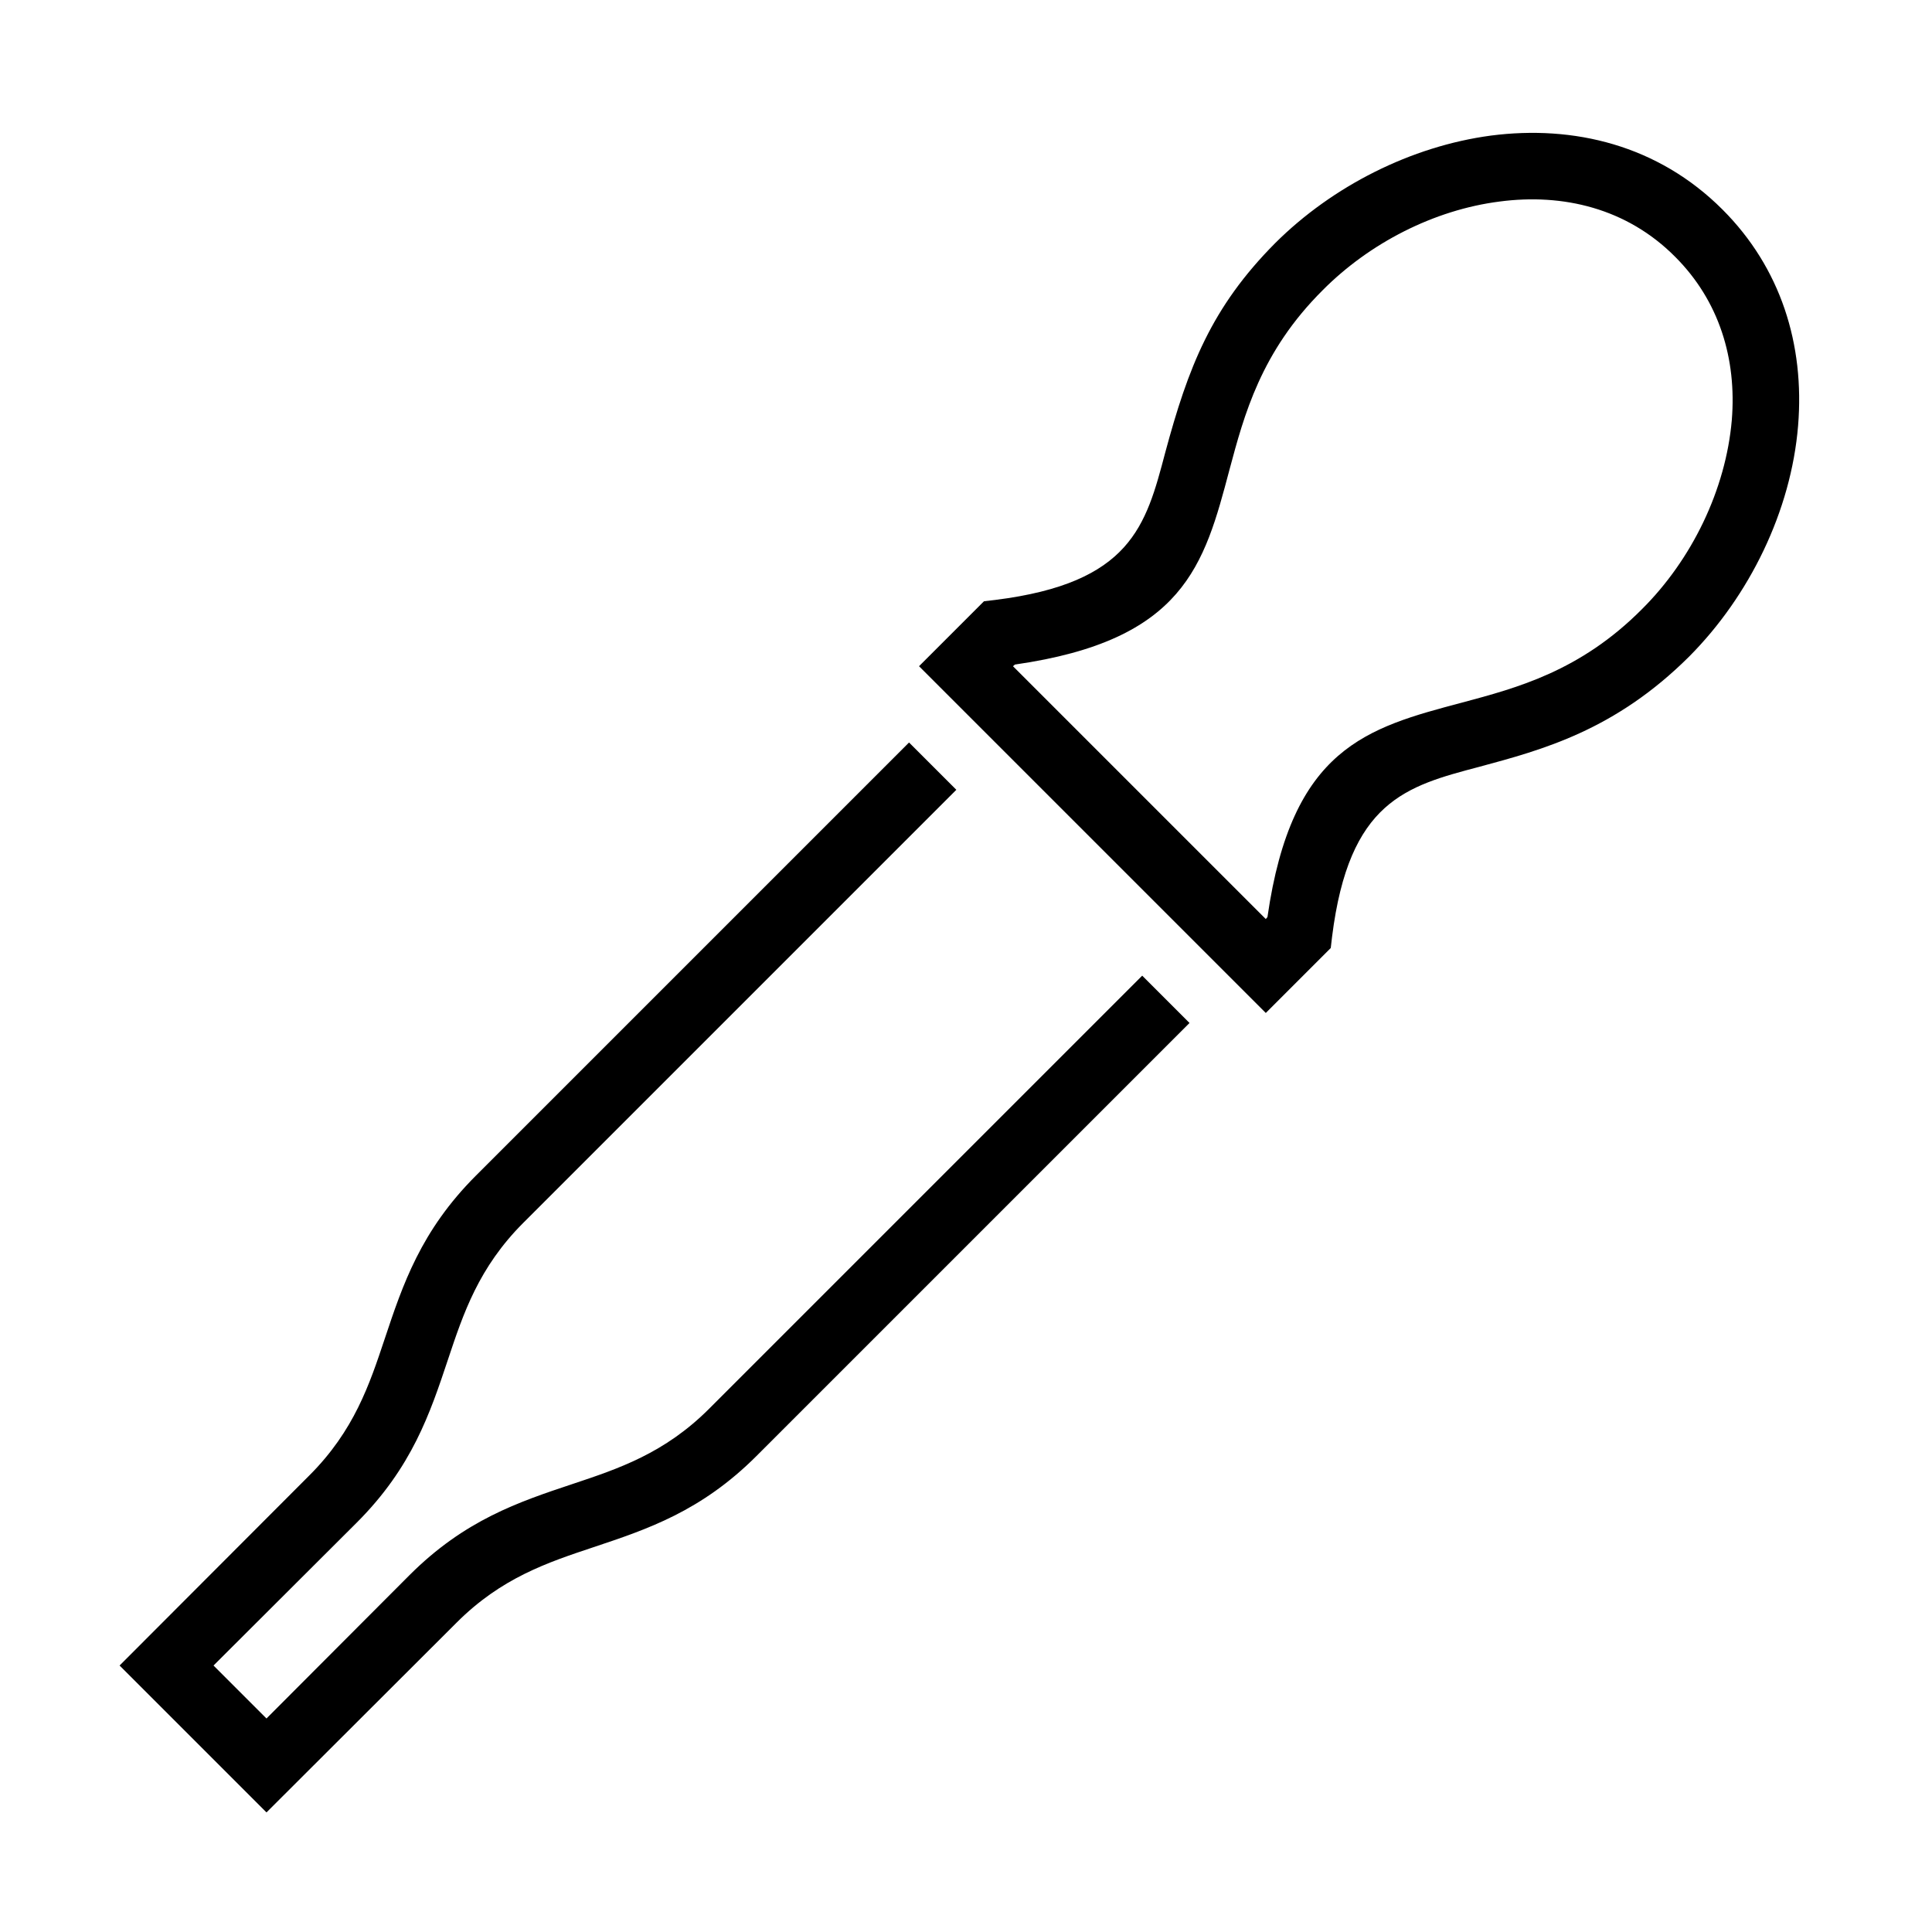 <?xml version="1.0" encoding="UTF-8"?>
<!DOCTYPE svg PUBLIC "-//W3C//DTD SVG 1.1//EN" "http://www.w3.org/Graphics/SVG/1.1/DTD/svg11.dtd">
<svg xmlns="http://www.w3.org/2000/svg" xml:space="preserve" width="580px" height="580px" shape-rendering="geometricPrecision" text-rendering="geometricPrecision" image-rendering="optimizeQuality" fill-rule="nonzero" clip-rule="nonzero" viewBox="0 0 5800 5800" xmlns:xlink="http://www.w3.org/1999/xlink">
	<title>pipette icon</title>
	<desc>pipette icon from the IconExperience.com I-Collection. Copyright by INCORS GmbH (www.incors.com).</desc>
		<path id="curve28"  d="M5029 771c-145,-146 -337,-191 -527,-166 -197,25 -391,125 -531,266 -186,185 -236,375 -280,539 -76,287 -136,512 -644,585l-6 5 759 759 5 -6c73,-508 298,-568 585,-644 164,-44 354,-94 539,-280 150,-149 252,-359 270,-568 15,-184 -38,-358 -170,-490zm142 -142c175,175 247,405 227,649 -21,256 -146,511 -327,693 -223,222 -441,280 -630,331 -220,58 -391,103 -442,510l-4 34 -195 195 -1041 -1041 195 -195 34 -4c407,-51 452,-222 510,-442 69,-256 138,-436 331,-630 171,-170 407,-290 647,-322 248,-32 501,28 695,222zm-2300 1742l-1300 1300c-134,134 -180,272 -226,410 -54,162 -108,324 -274,490l-430 429 159 159 429 -430c166,-166 328,-220 490,-274 138,-46 276,-92 410,-226l1300 -1300 142 142 -1300 1300c-166,166 -328,220 -490,274 -138,46 -276,92 -410,226l-571 570 -441 -441 570 -571c134,-134 180,-272 226,-410 54,-162 108,-324 274,-490l1300 -1300 142 142z"/>
</svg>
